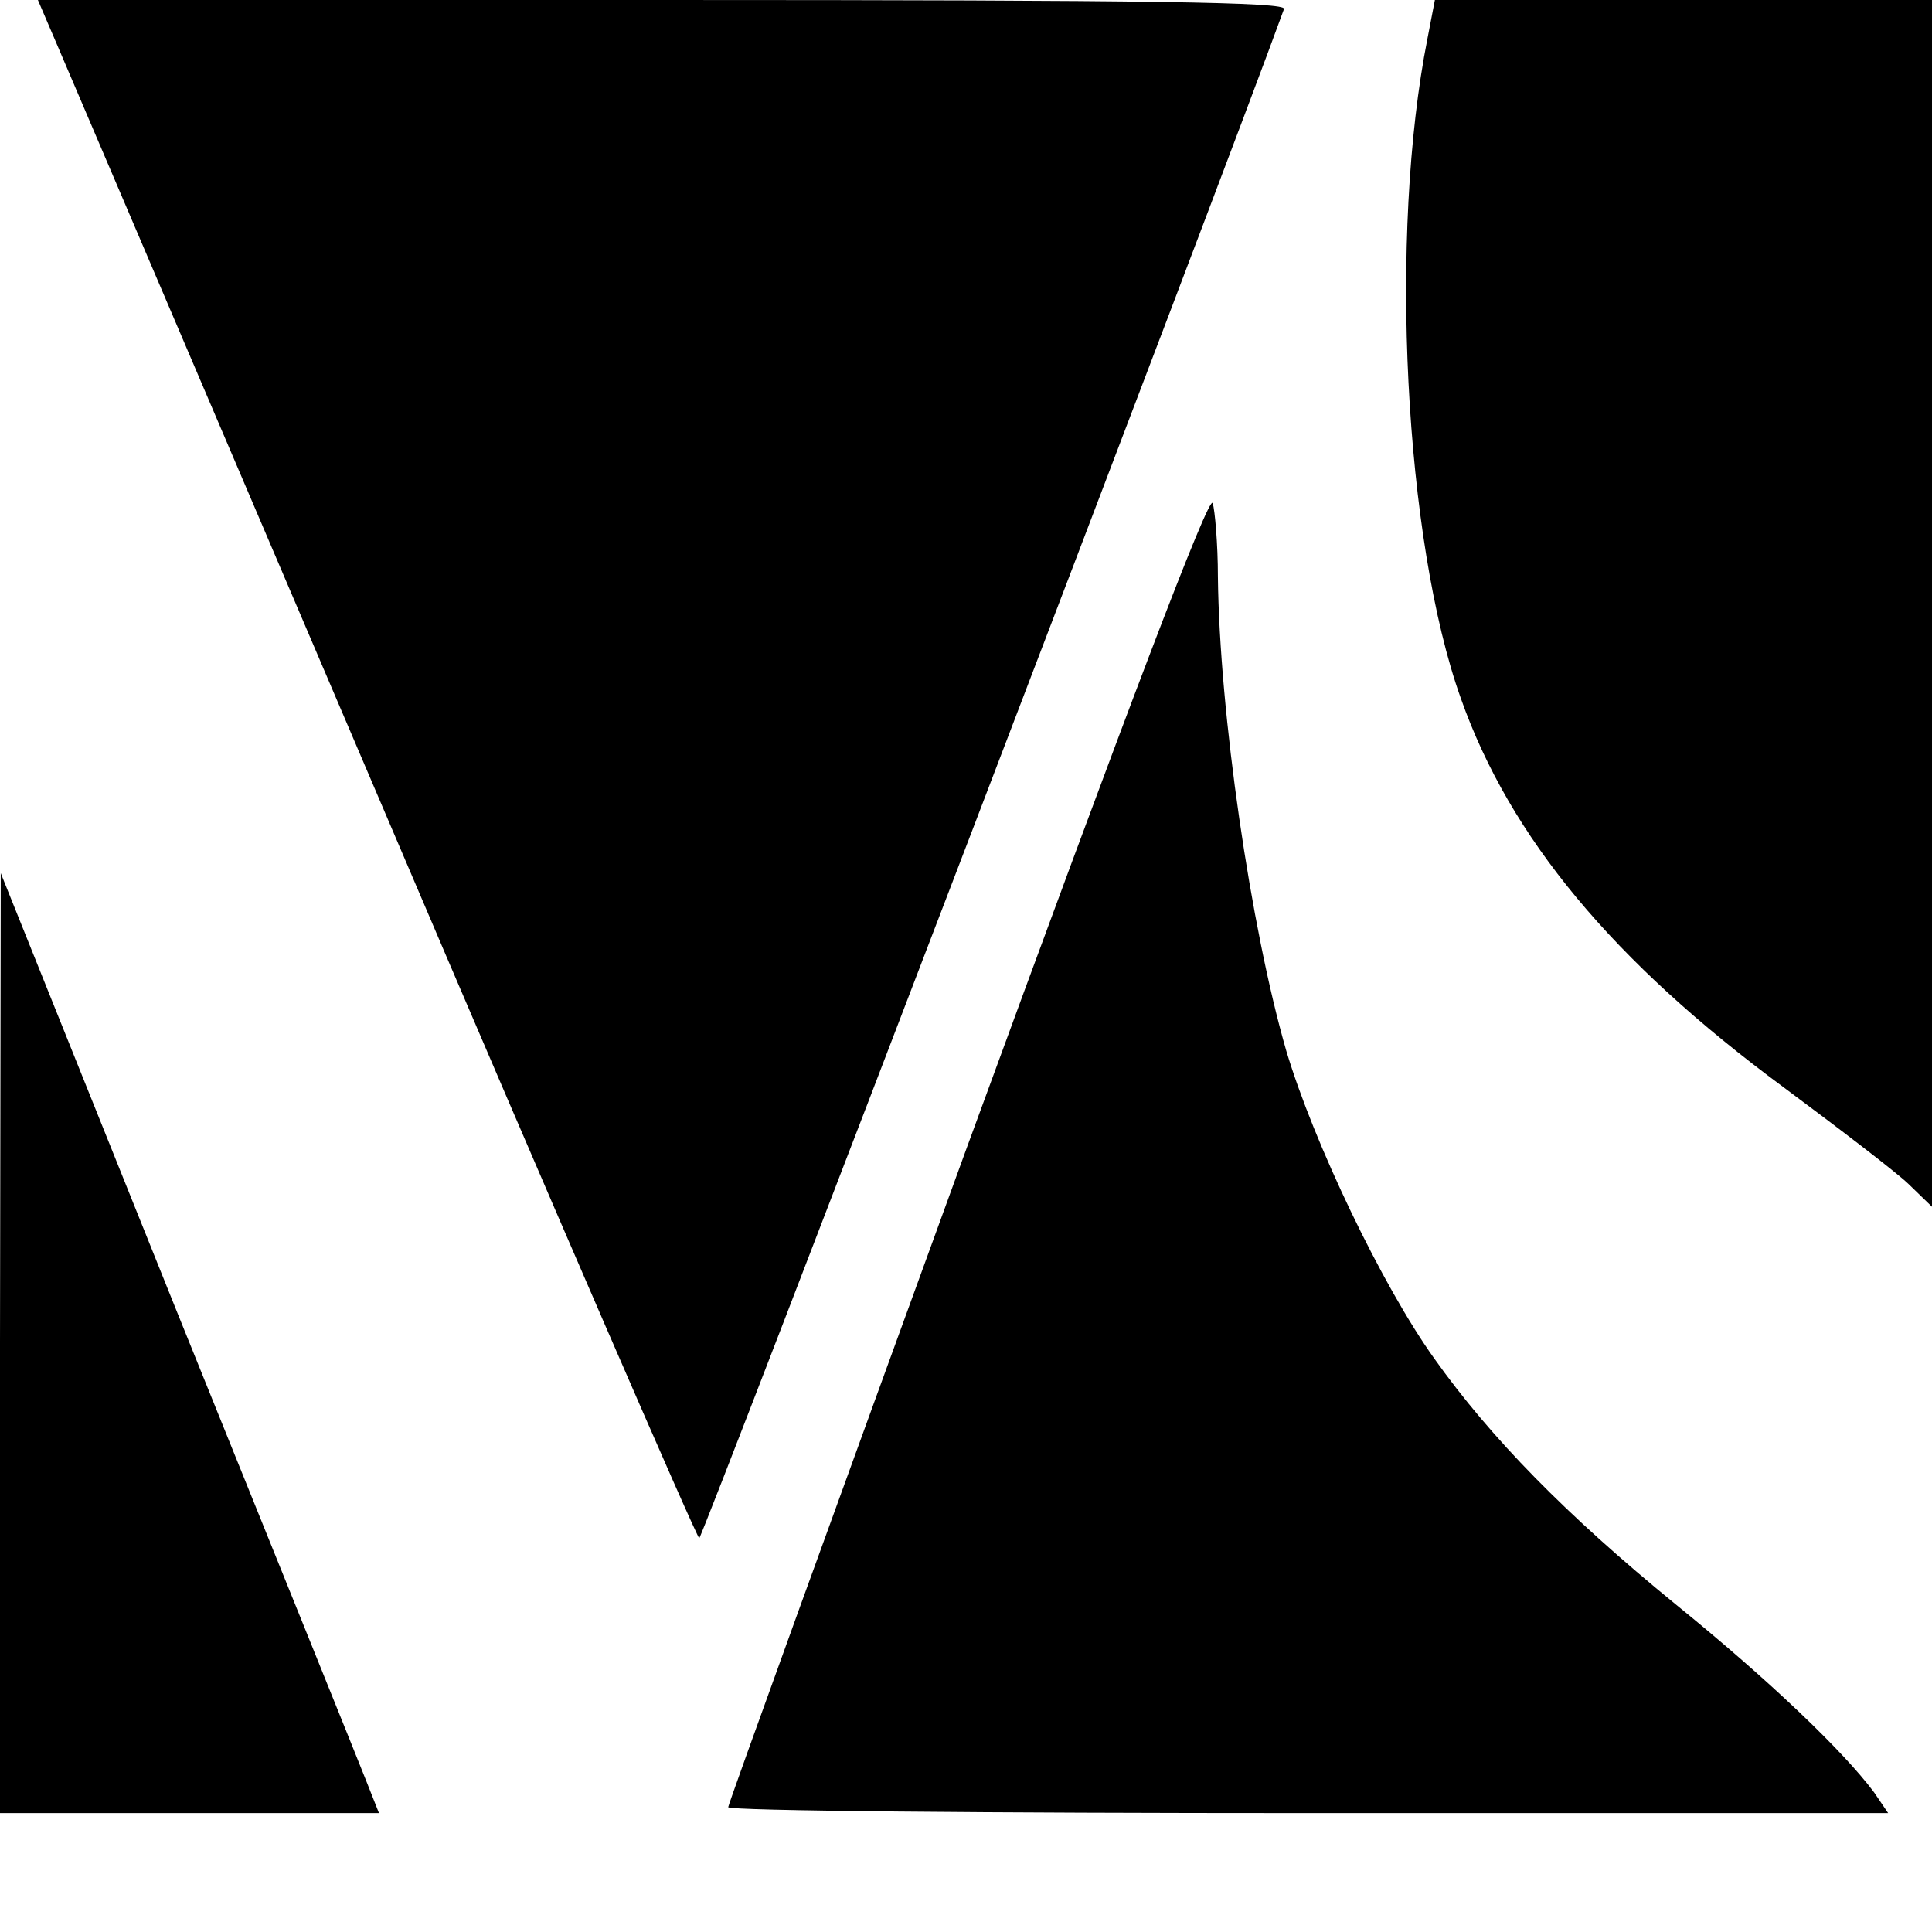 <svg version="1" xmlns="http://www.w3.org/2000/svg" width="346.667" height="346.667" viewBox="0 0 260 260"><path d="M7.8 6.3C9.3 9.8 29.2 56.4 52 109.8 74.8 163.3 93.8 207 94.1 207c.4 0 70.7-183.7 78.7-205.8C173.1.3 156 0 89.1 0h-84l2.7 6.3zM192.1 5.2c-5.2 26.2-3.1 67.6 4.5 88.8 6.6 18.7 20.5 35.4 43.4 52.3 7.4 5.5 15 11.3 16.8 13l3.2 3.1V0h-66.9l-1 5.2zM130.2 154.2c-17.7 48.6-32.2 88.6-32.2 89 0 .5 35.1.8 78.1.8h78l-1.9-2.8c-4.1-5.5-14-15-26.7-25.3-14.7-12-24.9-22.4-32.5-33.1-7-9.8-16.2-29-19.9-41.4-4.8-16.6-9-45.5-9.2-63.8 0-4.4-.4-8.9-.7-9.9-.5-1.2-11.4 27.5-33 86.5zM0 180.7V244h51l-1.7-4.3c-.9-2.3-12.4-30.8-25.5-63.2l-23.7-59-.1 63.2z"/></svg>